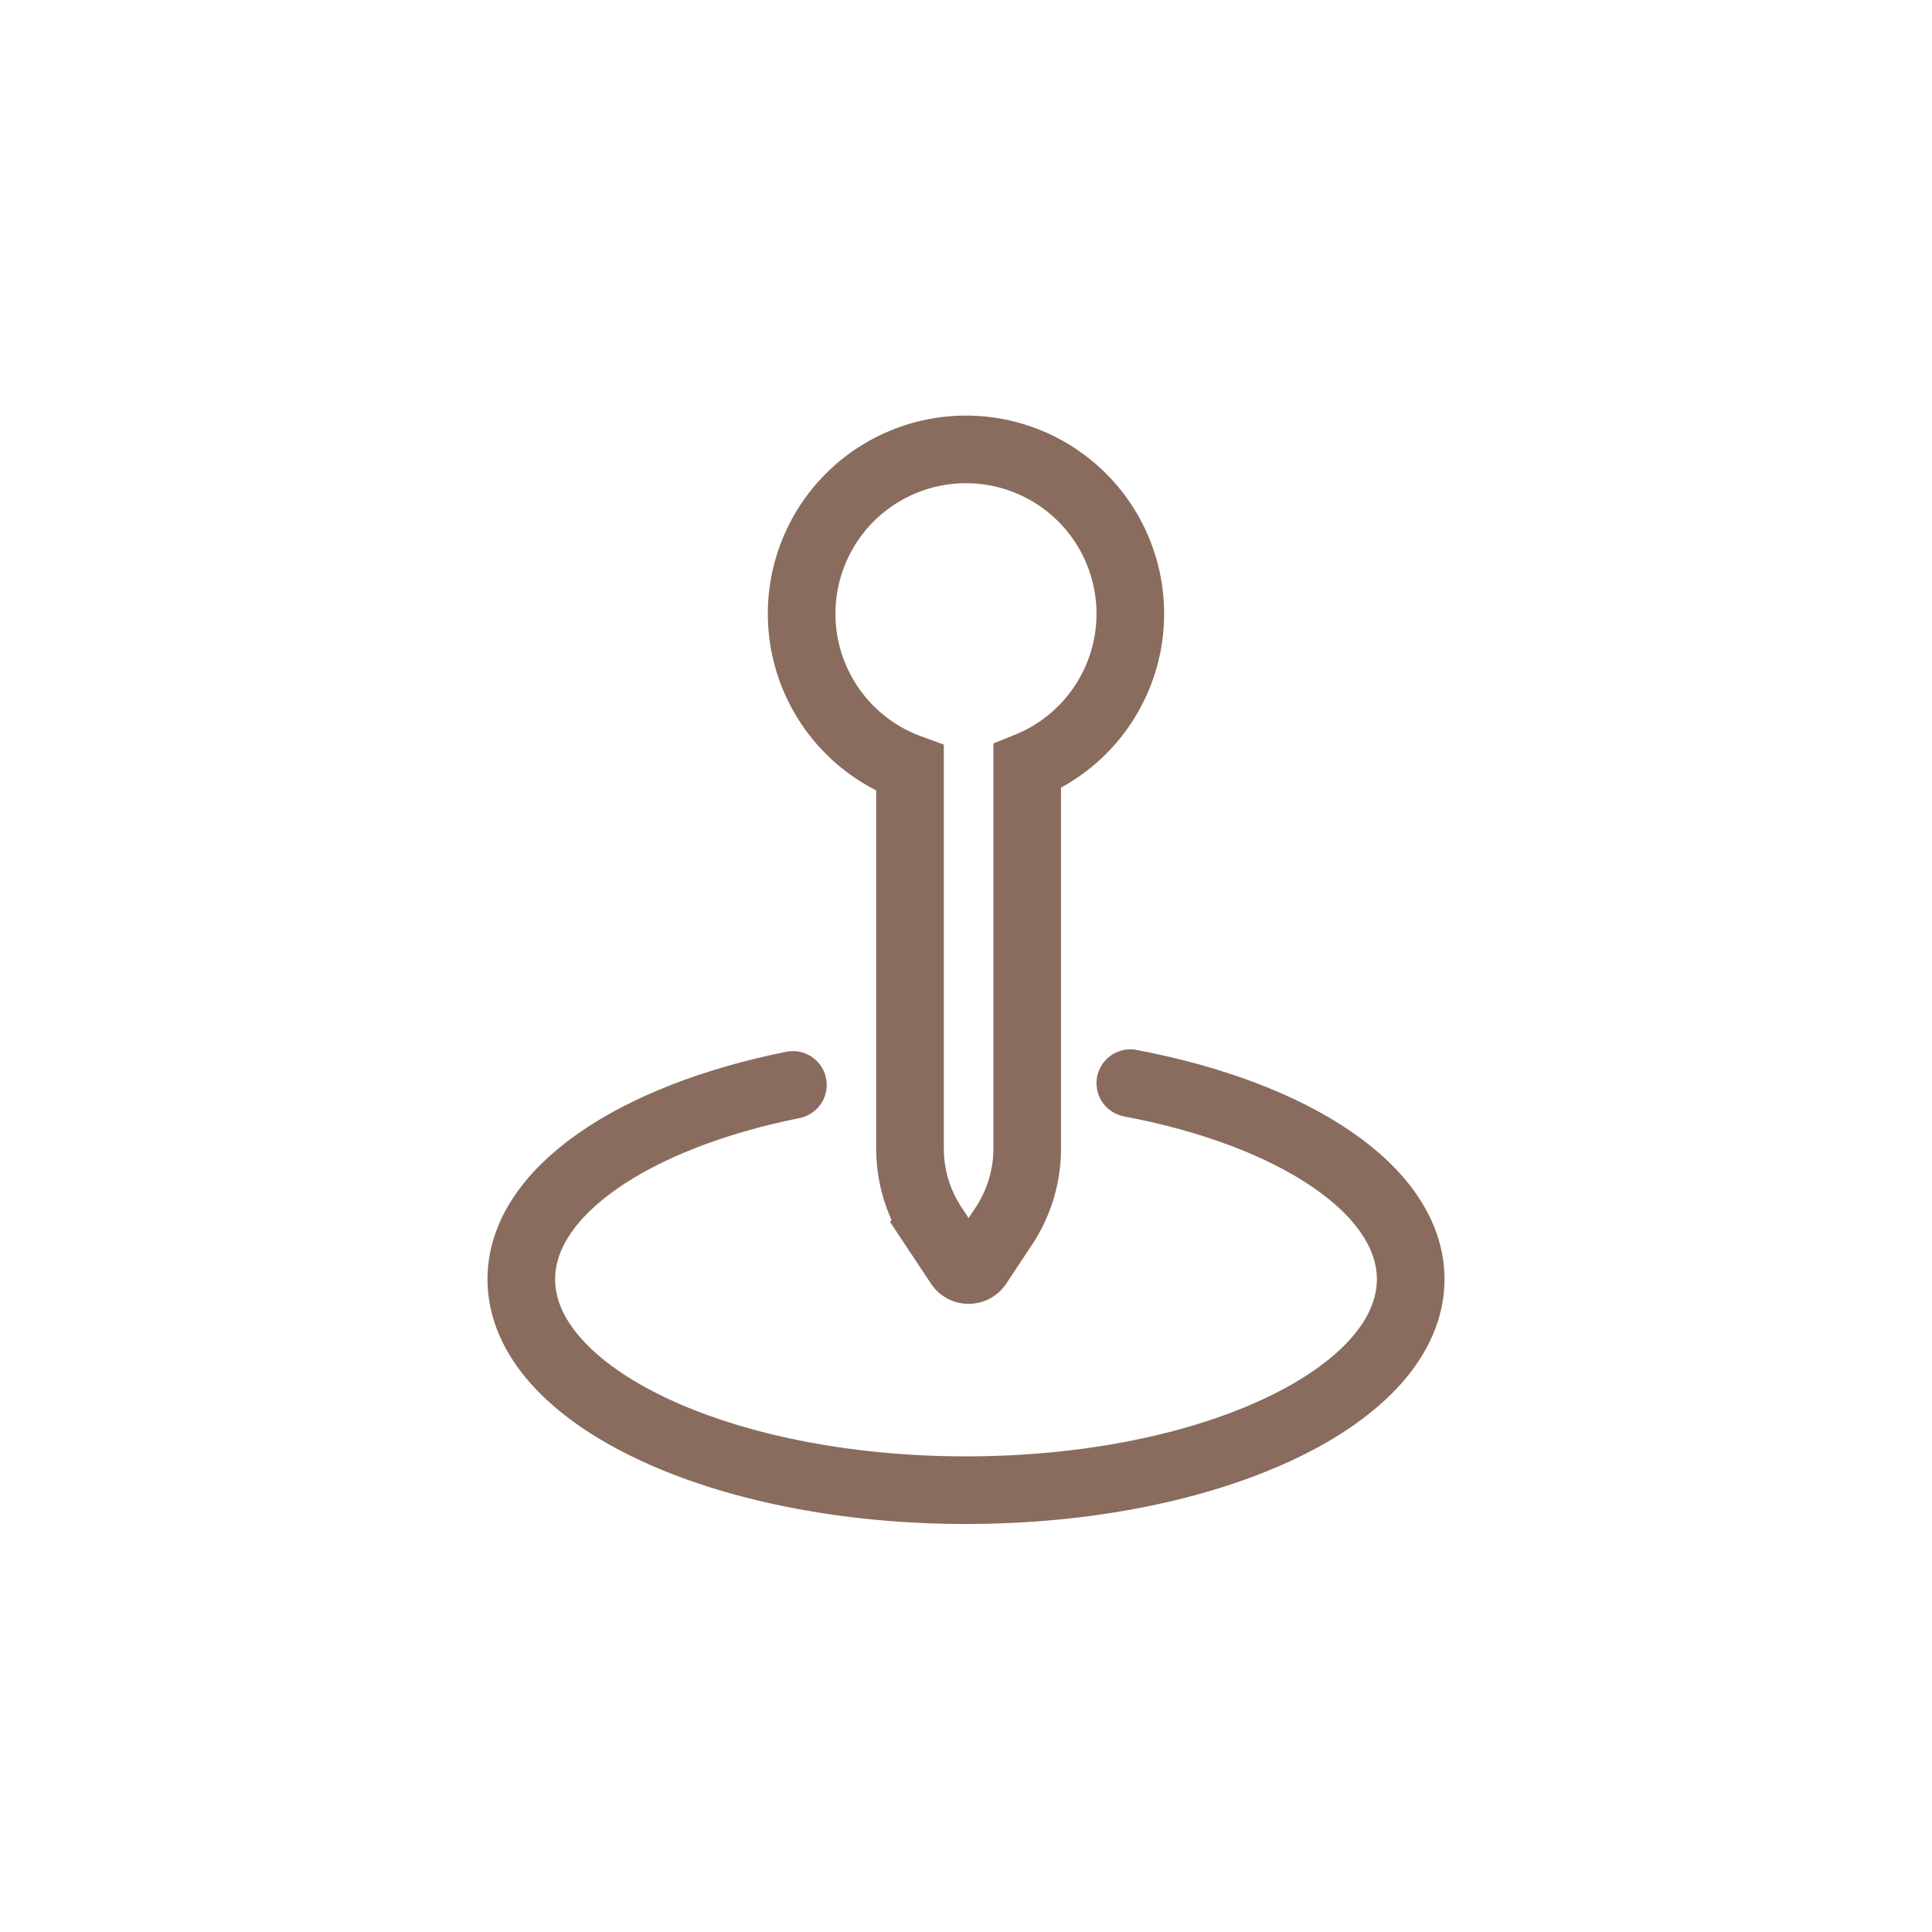 <svg id="Layer_1" data-name="Layer 1" xmlns="http://www.w3.org/2000/svg" viewBox="0 0 2000 2000"><defs><style>.cls-1,.cls-2{fill:none;stroke:#896c5d;stroke-miterlimit:10;stroke-width:70px;}.cls-1{stroke-linecap:round;}</style></defs><path class="cls-1" d="M1170.1,1121.29c170.05,32.09,290.25,110.87,290.25,203,0,120.58-206.11,218.34-460.35,218.34s-460.35-97.76-460.35-218.34c0-90.44,115.94-168,281.16-201.19"/><path class="cls-2" d="M1170.1,635.32a170.18,170.18,0,0,1-106.74,157.91v395.69a145.48,145.48,0,0,1-24.23,80.4l-26.64,40.16a11.74,11.74,0,0,1-19.58,0l-26.63-40.16a145.41,145.41,0,0,1-24.24-80.4V795.29a170.12,170.12,0,1,1,228.06-160Z"/></svg>